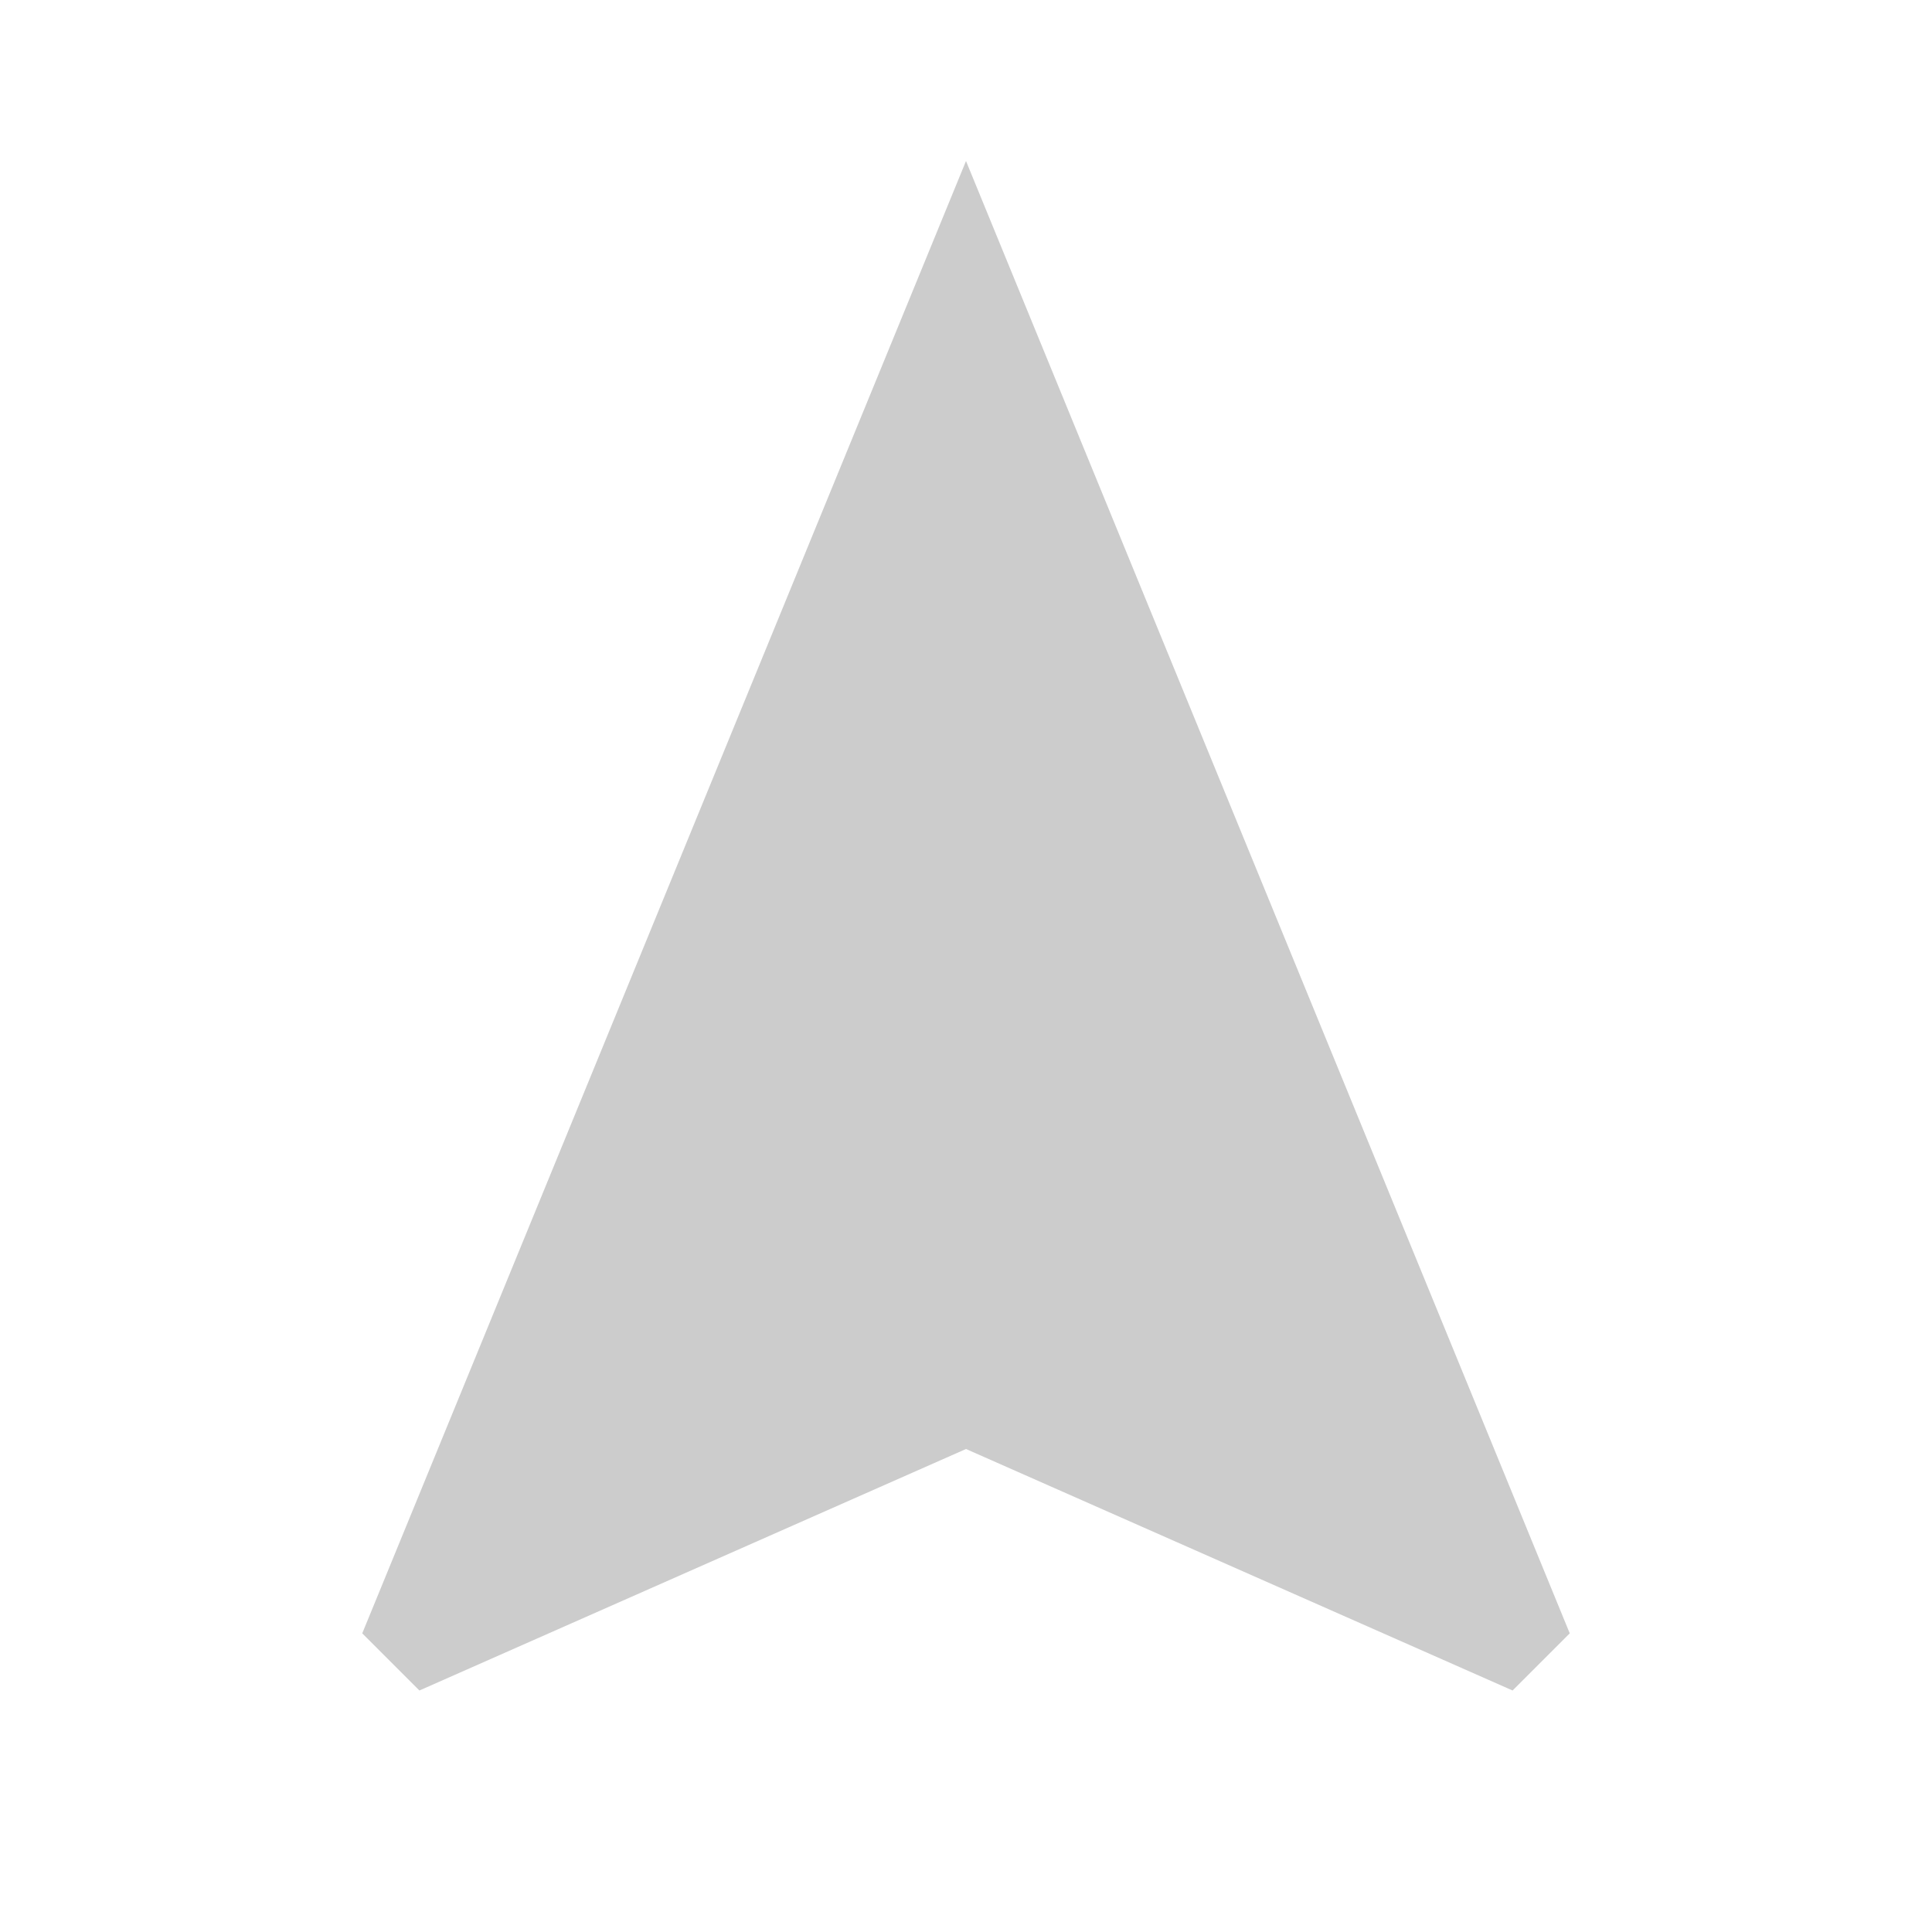<svg fill="#CCCCCC" xmlns="http://www.w3.org/2000/svg" height="24" viewBox="0 0 24 24" width="24"><path d="M0 0h24v24H0V0z" fill="none"/><path d="M12 2L4.5 20.29l.71.71L12 18l6.79 3 .71-.71L12 2z"/></svg>